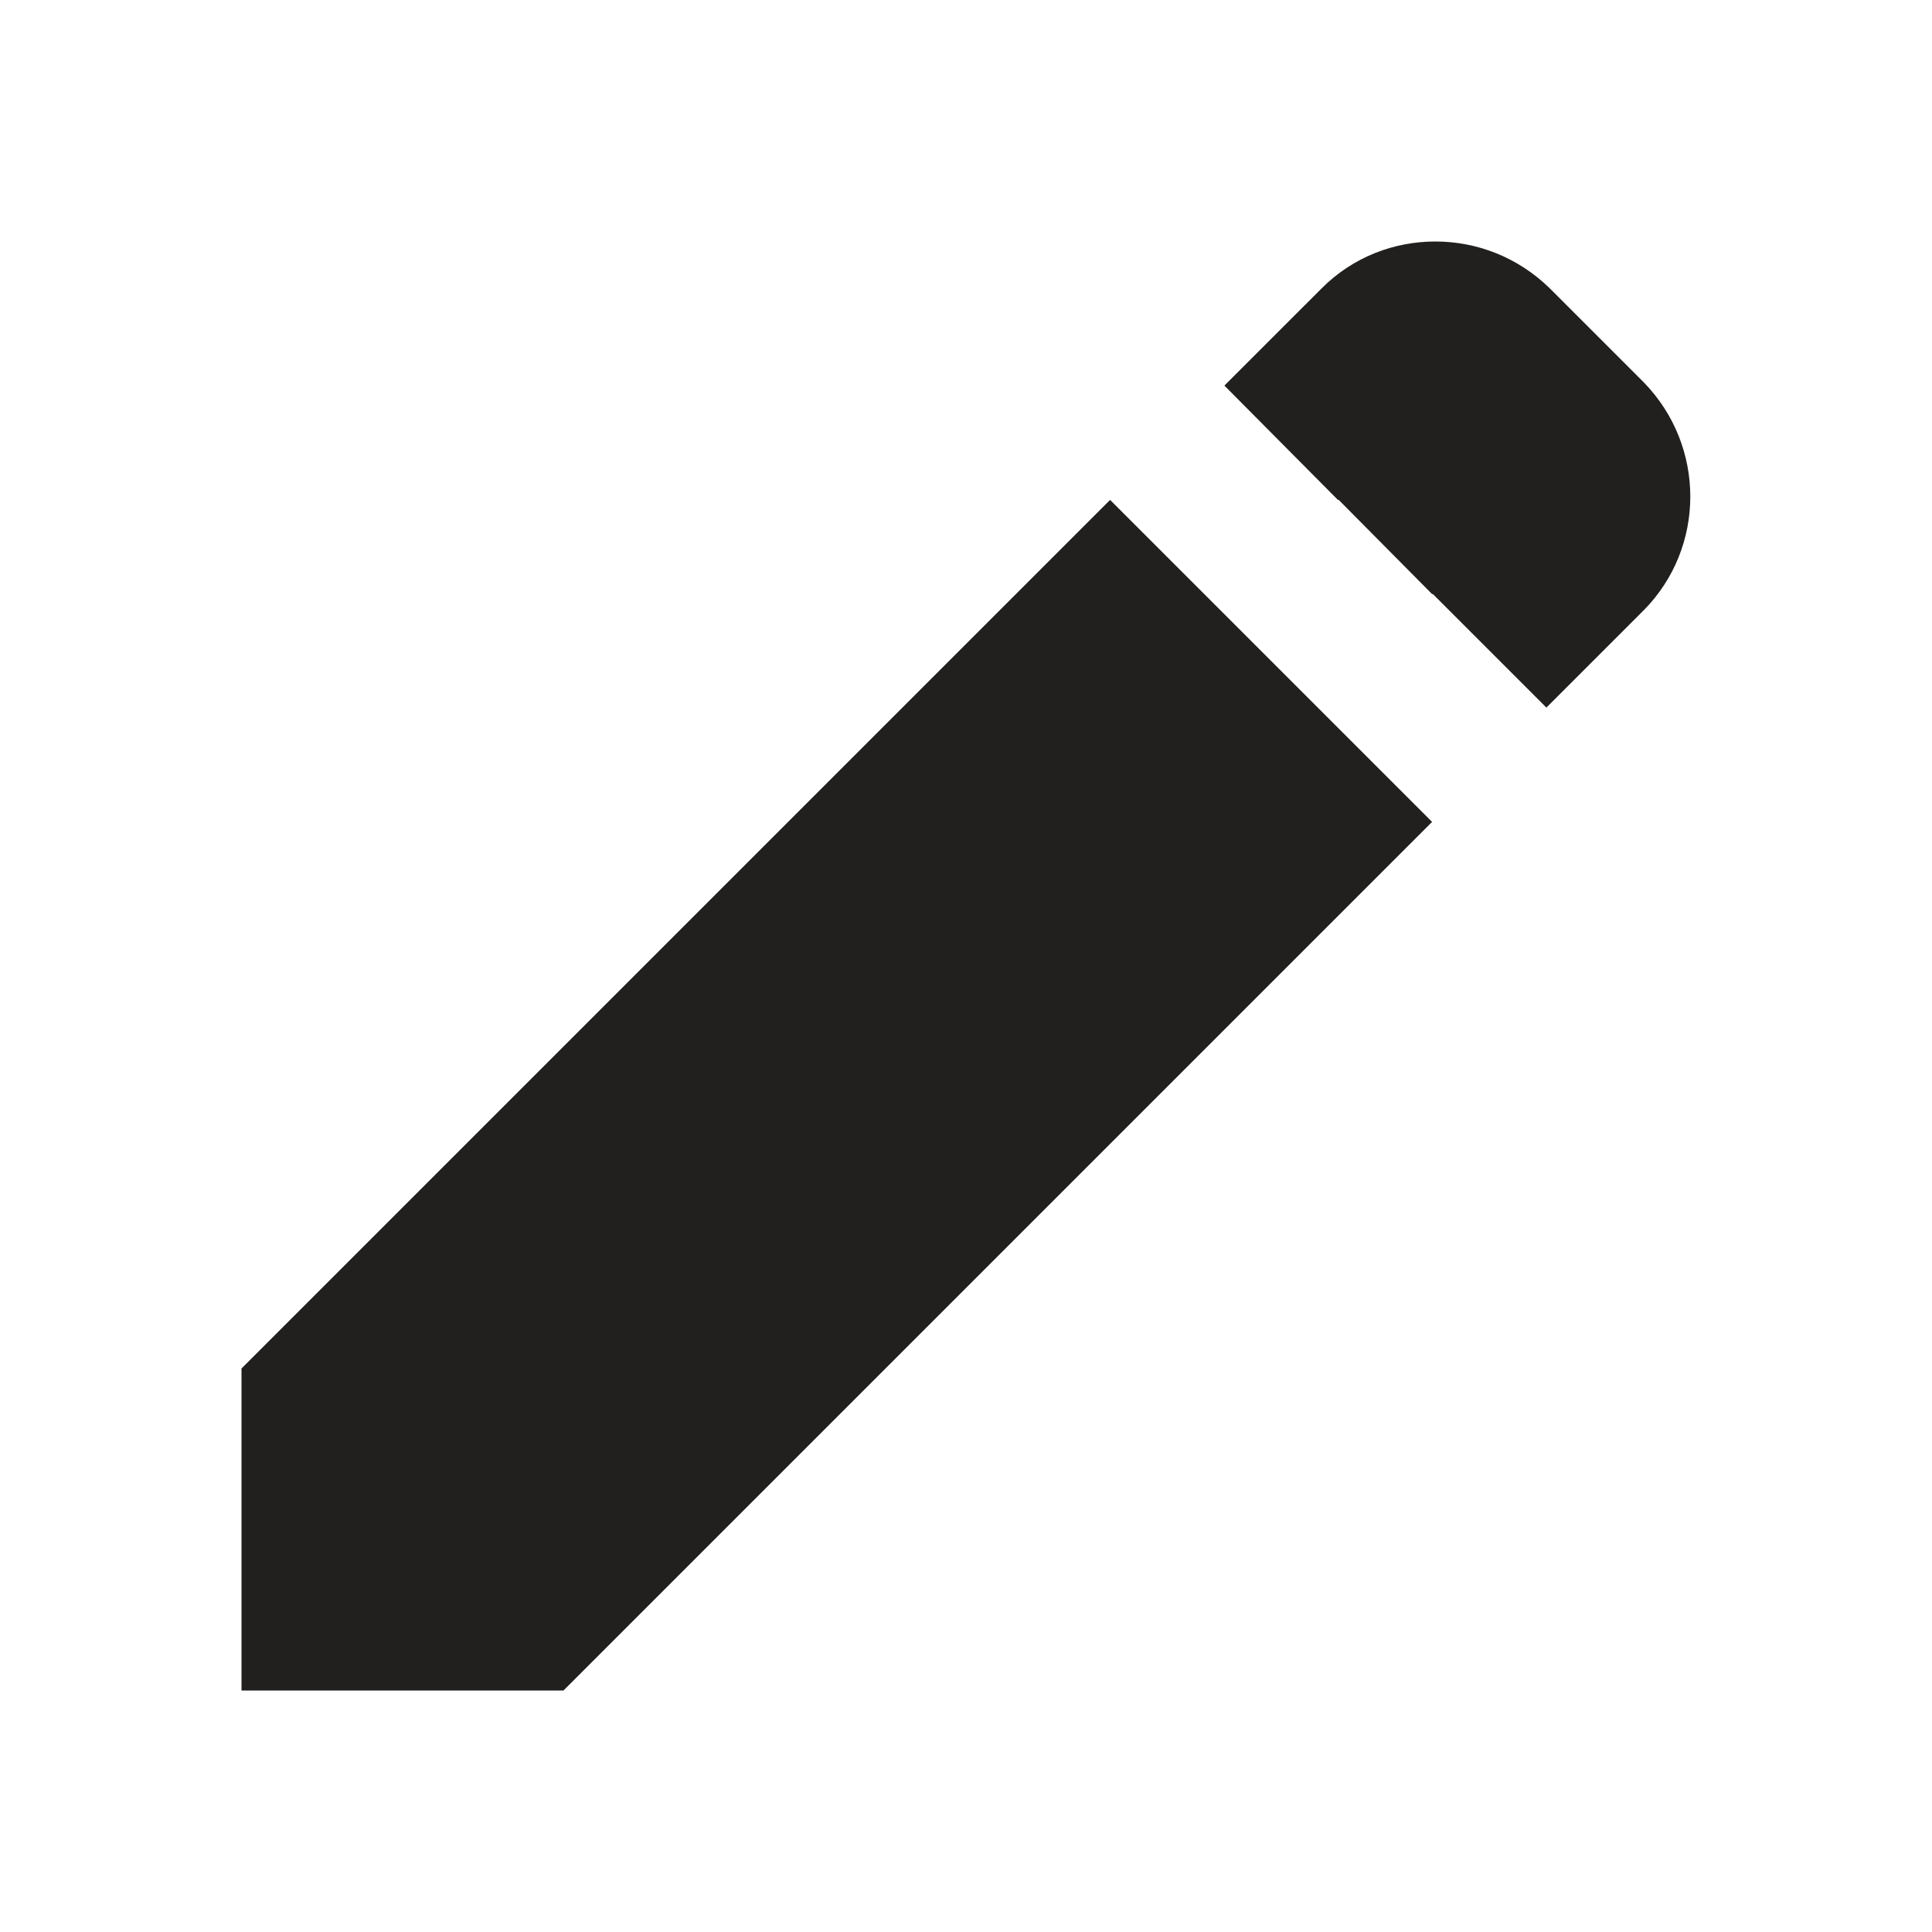 <svg width="24" height="24" viewBox="0 0 24 24" fill="none" xmlns="http://www.w3.org/2000/svg">
<path fill-rule="evenodd" clip-rule="evenodd" d="M19.21 8.79L20.42 7.58C21.19 6.8 21.19 5.54 20.42 4.75L19.25 3.58C18.85 3.19 18.34 3 17.83 3C17.32 3 16.81 3.19 16.42 3.58L15.21 4.79L16.62 6.21H16.63L17.79 7.38H17.8L19.21 8.79ZM7 21L17.79 10.21L16.38 8.8L15.21 7.63L13.79 6.21L3 17V21H7Z" fill="#21201F"/>
</svg>
